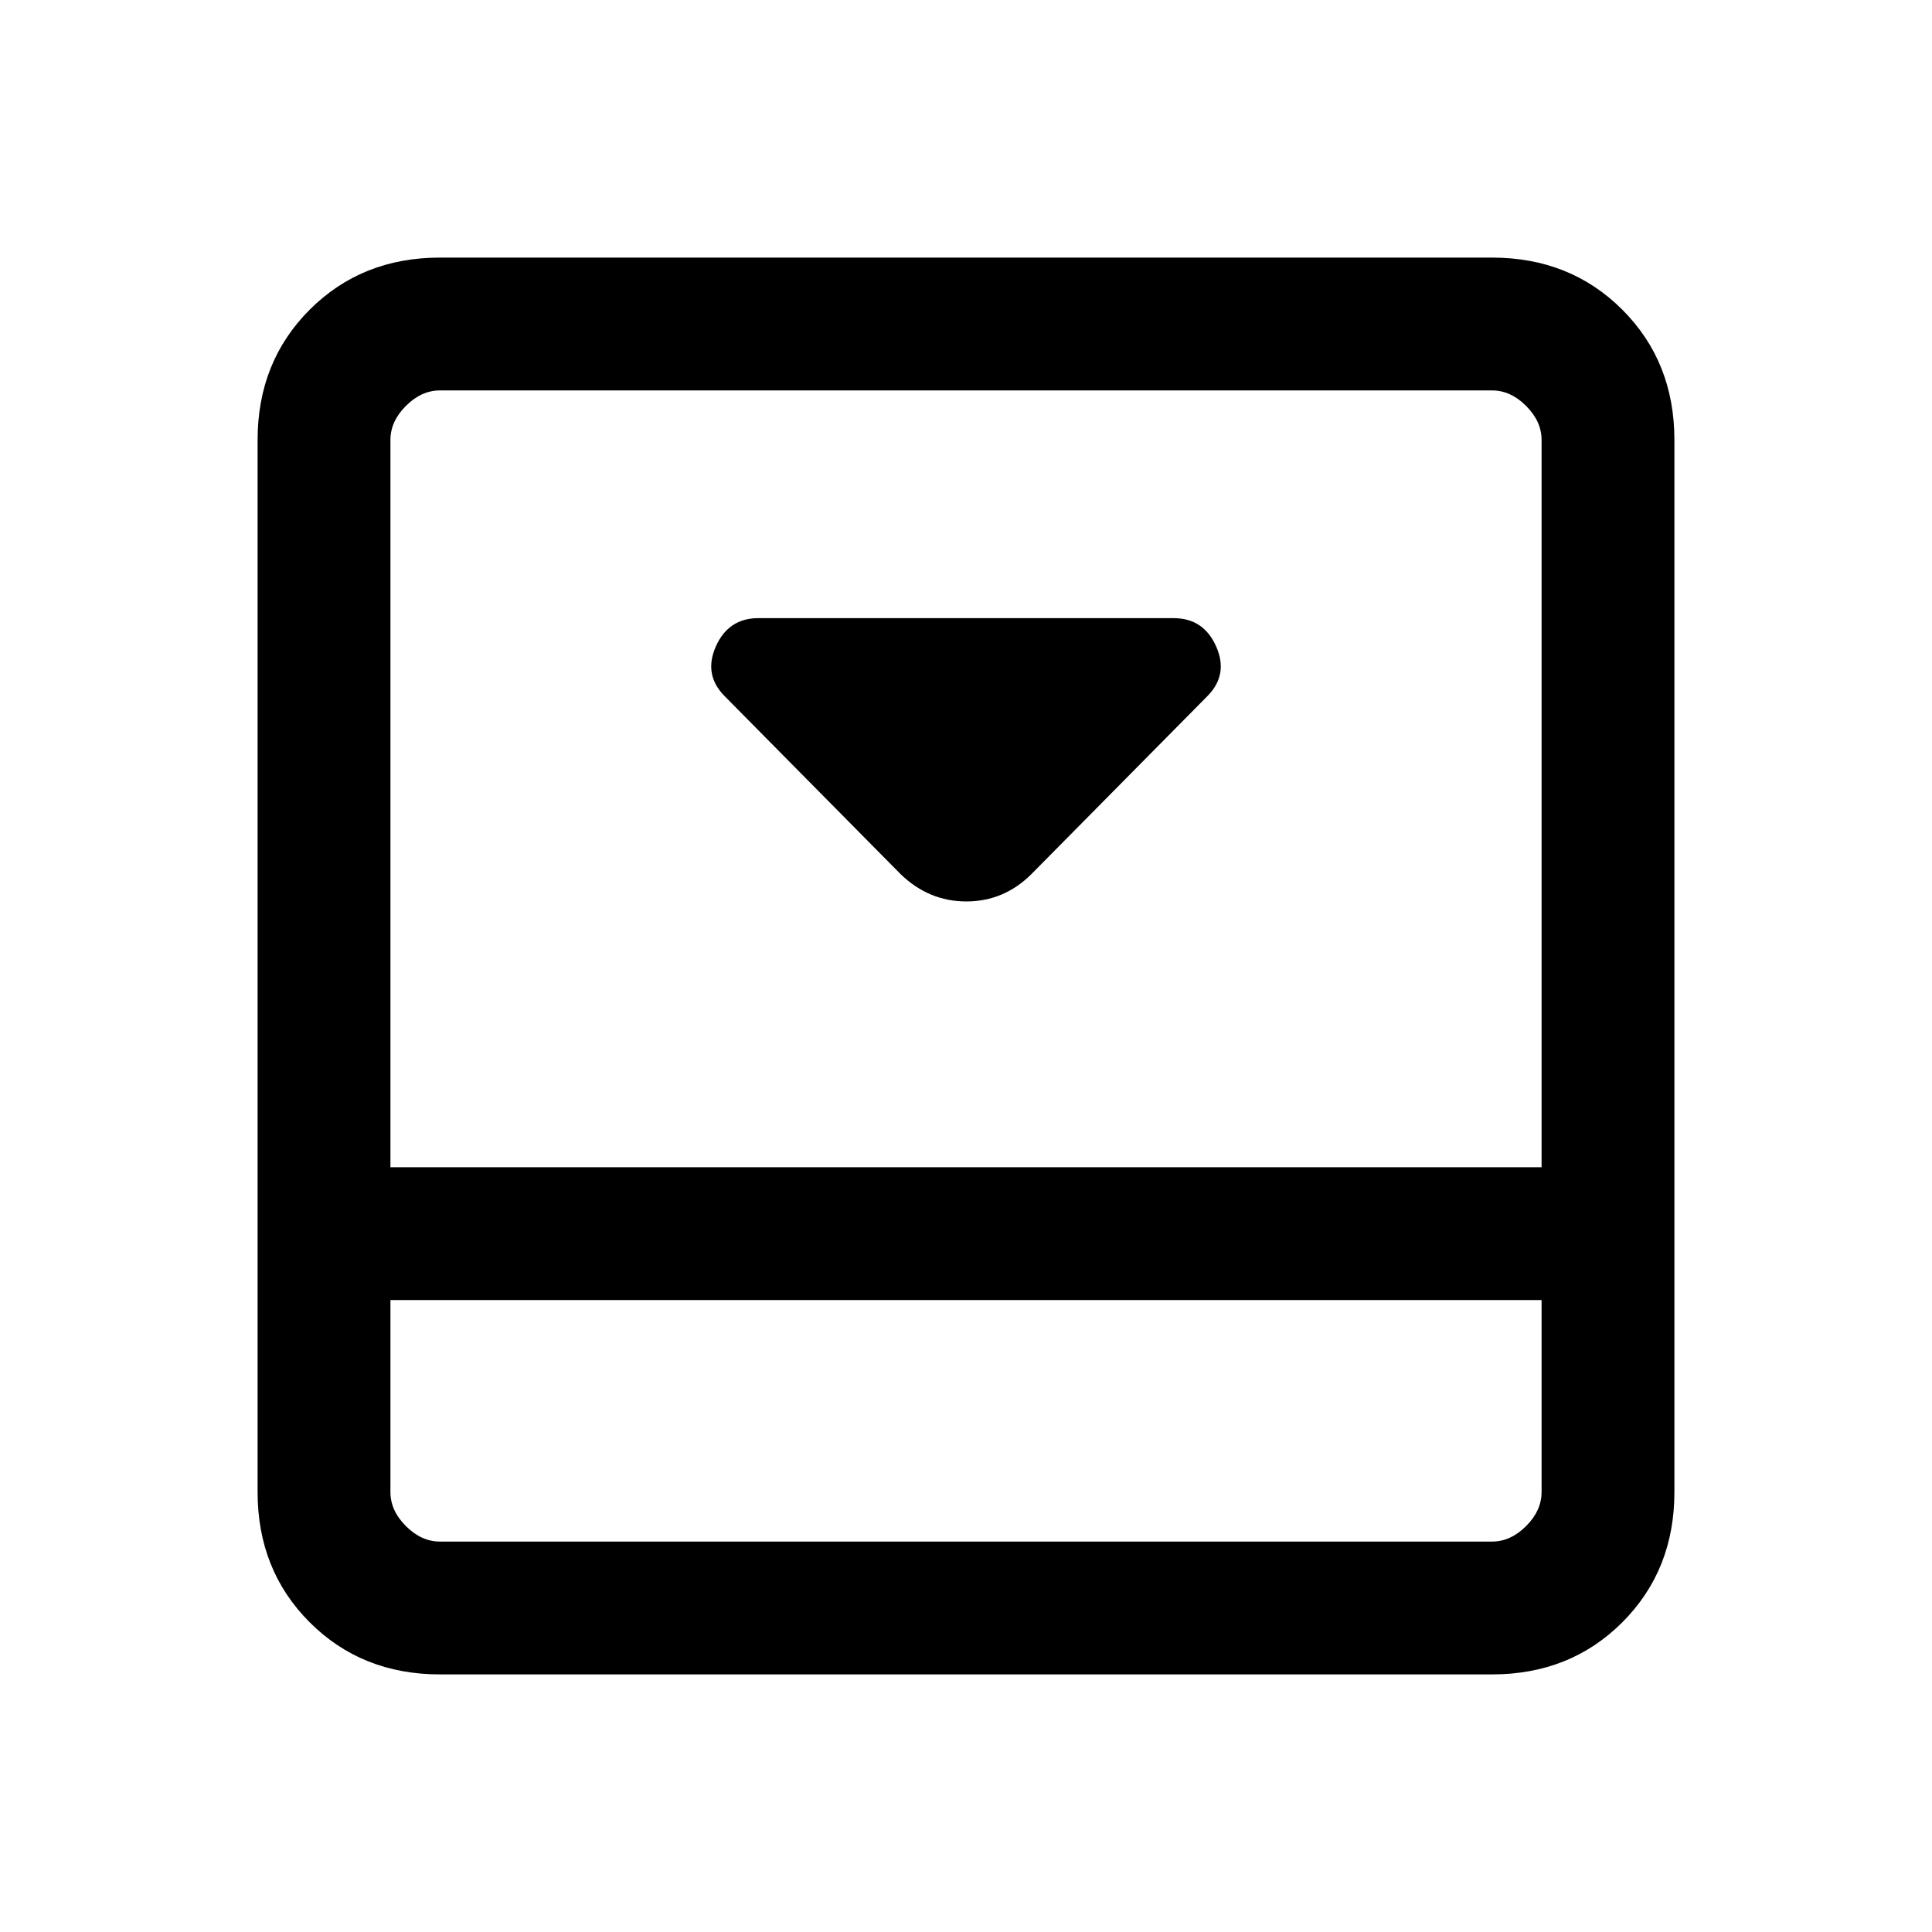 <svg xmlns="http://www.w3.org/2000/svg" height="24" viewBox="0 96 960 960" width="24"><path d="M512.615 530.231 599.846 442q10.693-10.693 4.462-24.769-6.231-14.077-21.154-14.077H376.846q-14.923 0-21.154 14.077-6.231 14.076 4.462 24.769l87.231 88.231q14.056 13.692 32.797 13.692t32.433-13.692ZM741.385 224q38.846 0 64.731 25.884Q832 275.769 832 314.615v522.77q0 38.846-25.884 64.731Q780.231 928 741.385 928h-522.77q-38.846 0-64.731-25.884Q128 876.231 128 837.385v-522.77q0-38.846 25.884-64.731Q179.769 224 218.615 224h522.77ZM194 742v95.385q0 9.23 7.692 16.923Q209.385 862 218.615 862h522.77q9.23 0 16.923-7.692Q766 846.615 766 837.385V742H194Zm572-66V314.615q0-9.23-7.692-16.923Q750.615 290 741.385 290h-522.77q-9.23 0-16.923 7.692Q194 305.385 194 314.615V676h572Zm-572 66v120-120Z"/></svg>